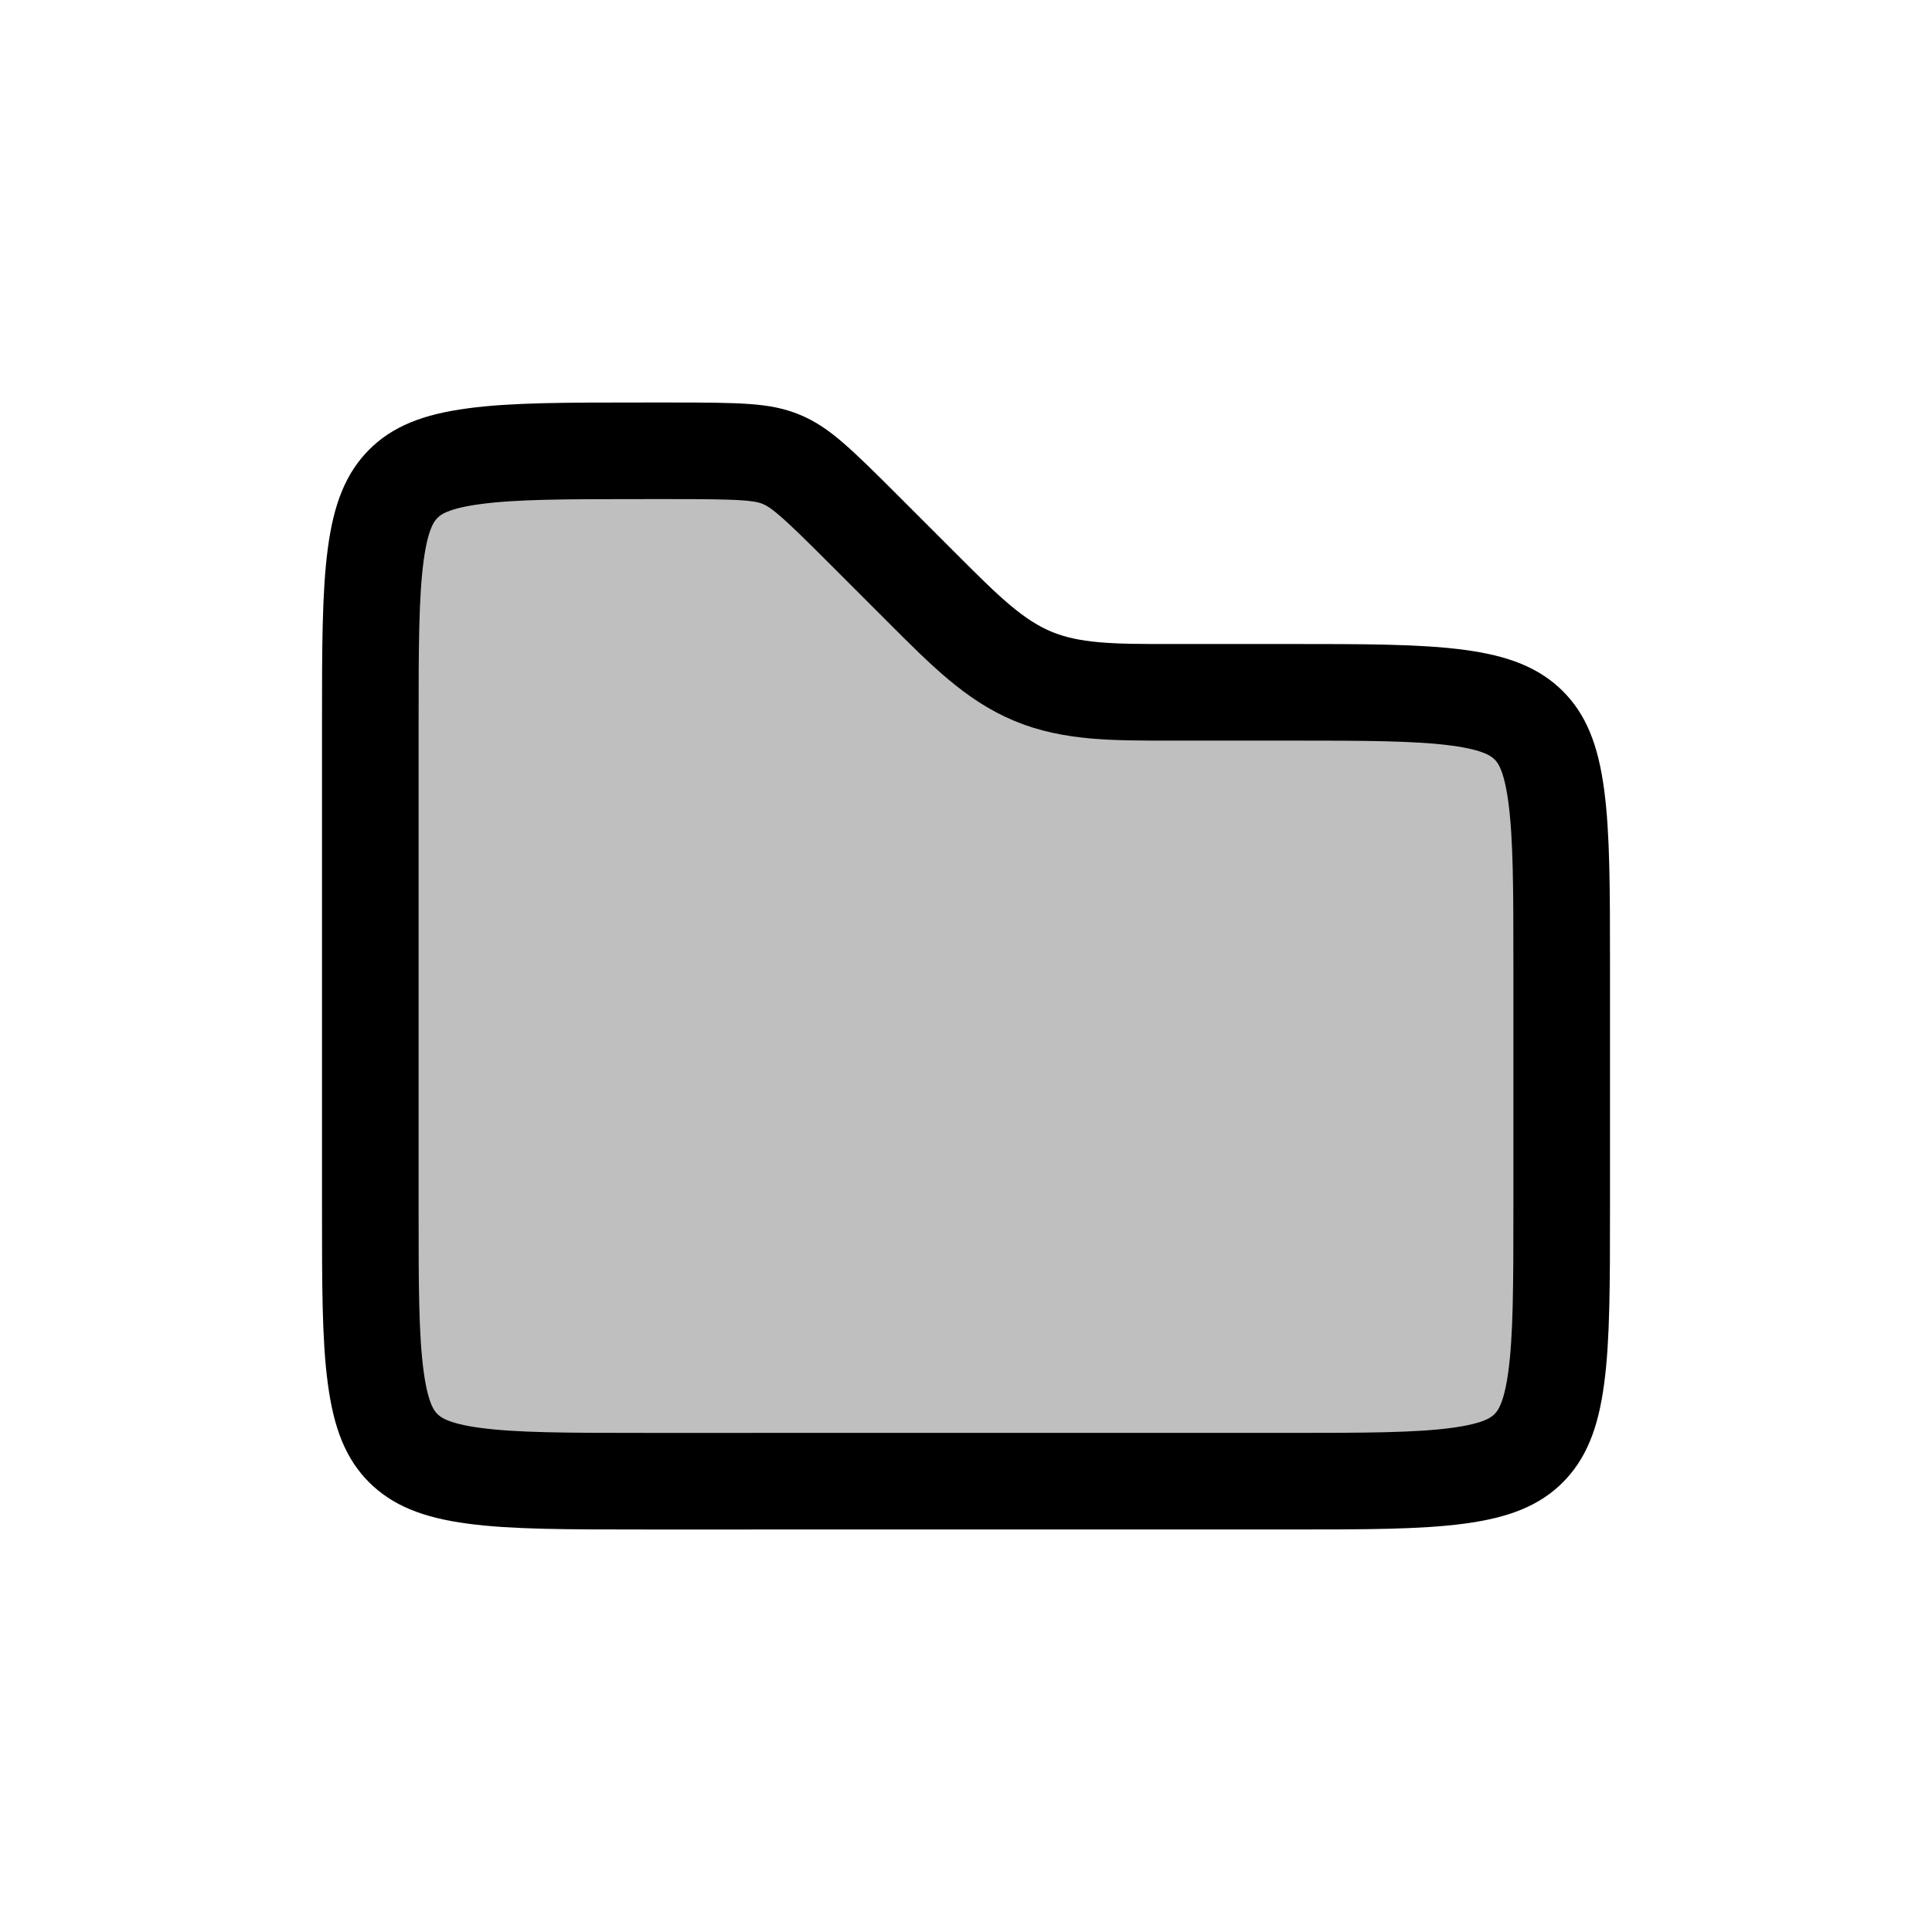 <svg xmlns="http://www.w3.org/2000/svg" width="1em" height="1em" viewBox="0 0 24 24"><path fill="currentColor" fill-opacity=".25" stroke="currentColor" stroke-width="1.2" d="M4.6 9c0-.96.001-1.62.068-2.115c.064-.478.18-.712.342-.875s.397-.278.875-.342C6.381 5.6 7.04 5.6 8 5.6h.343c.867 0 1.133.01 1.364.107c.232.096.428.276 1.04.889l.657.657l.075.075c.505.505.875.875 1.354 1.074s1.004.199 1.717.198H16c.96 0 1.62.001 2.115.068c.478.064.712.18.875.342s.278.397.342.875c.067.496.068 1.155.068 2.115v3c0 .96-.001 1.62-.068 2.115c-.064.478-.18.712-.342.875s-.397.278-.875.342c-.496.067-1.155.068-2.115.068H8c-.96 0-1.62-.001-2.115-.068c-.478-.064-.712-.18-.875-.342s-.278-.397-.342-.875C4.6 16.619 4.6 15.96 4.6 15z"/></svg>